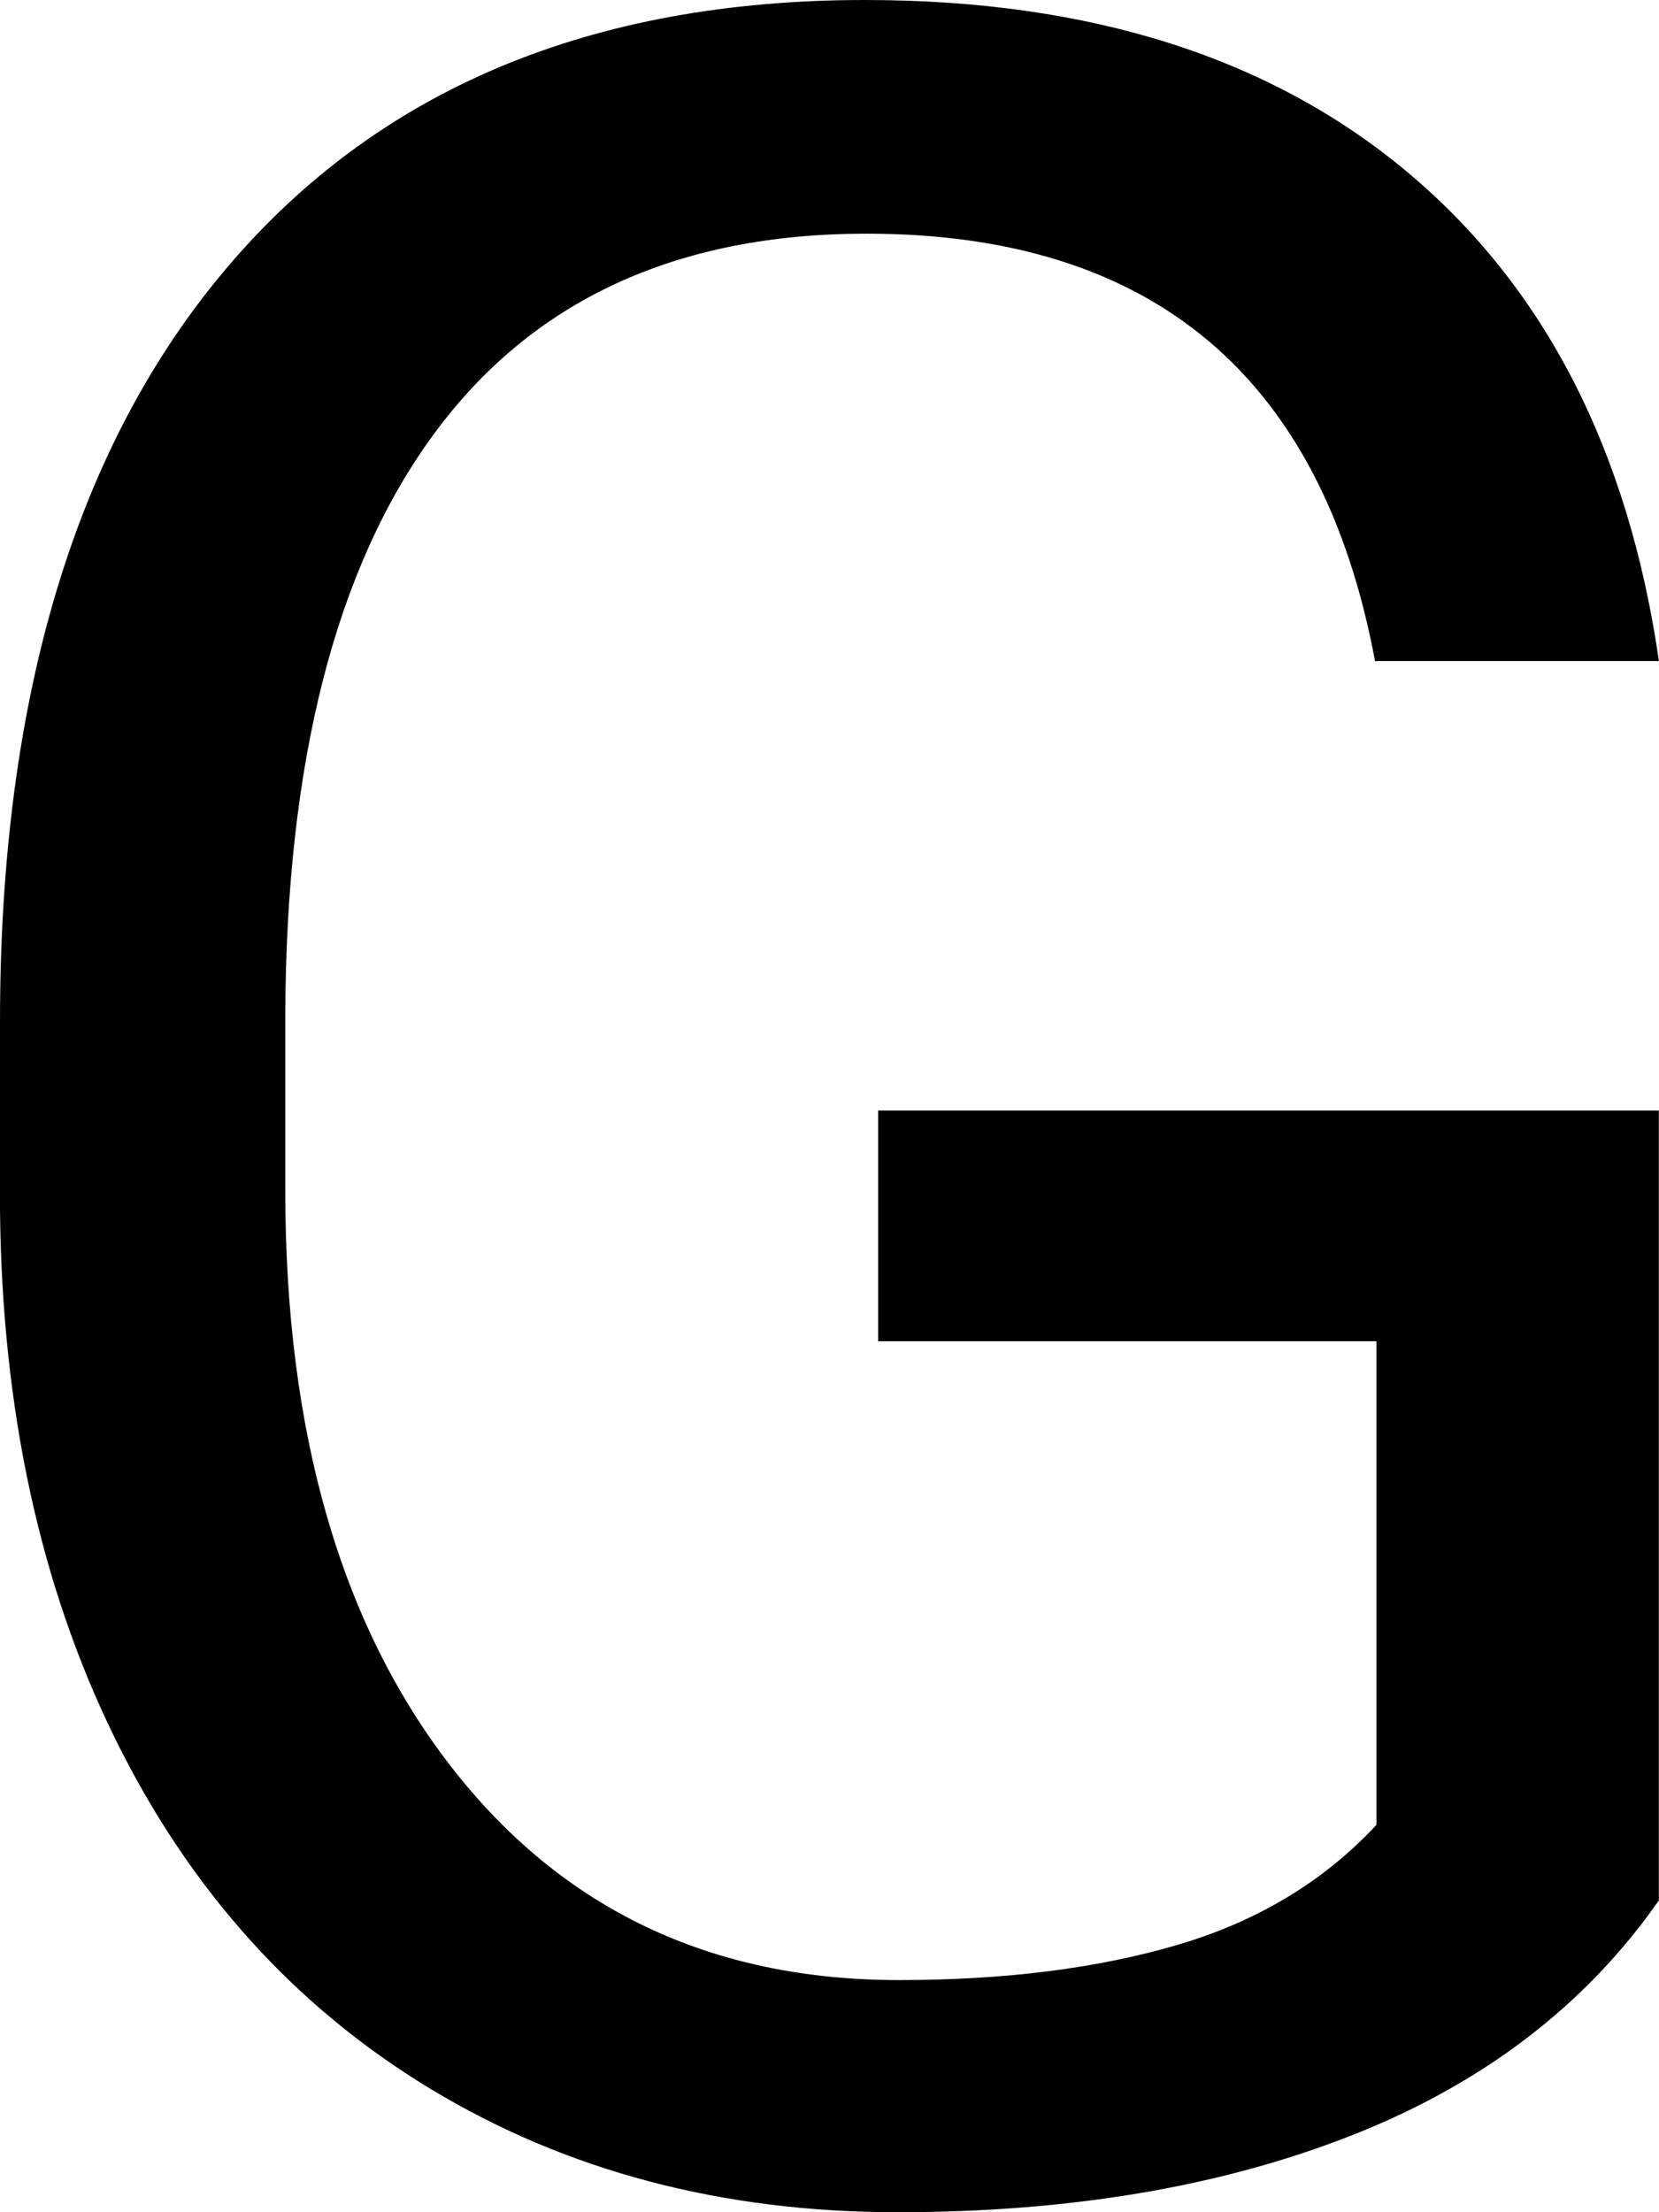<svg version="1.1" xmlns="http://www.w3.org/2000/svg" width="24" height="32"  viewBox="0 0 24 32"><path d="M24 27.487Q22.417 29.754 19.583 30.877T12.984 32Q9.176 32 6.225 30.214T1.658 25.134 0 17.498V14.781Q0 7.744 3.283 3.872T12.513 5.921189464667501e-16Q17.39 5.921189464667501e-16 20.363 2.492T23.999 9.562H19.892Q18.737 3.38 12.534 3.38 8.406 3.38 6.277 6.278T4.127 14.674V17.219Q4.127 22.46 6.523 25.551T13.004 28.642Q15.314 28.642 17.047 28.129T19.913 26.396V19.401H12.704V16.064H23.998V27.486Z"></path></svg>